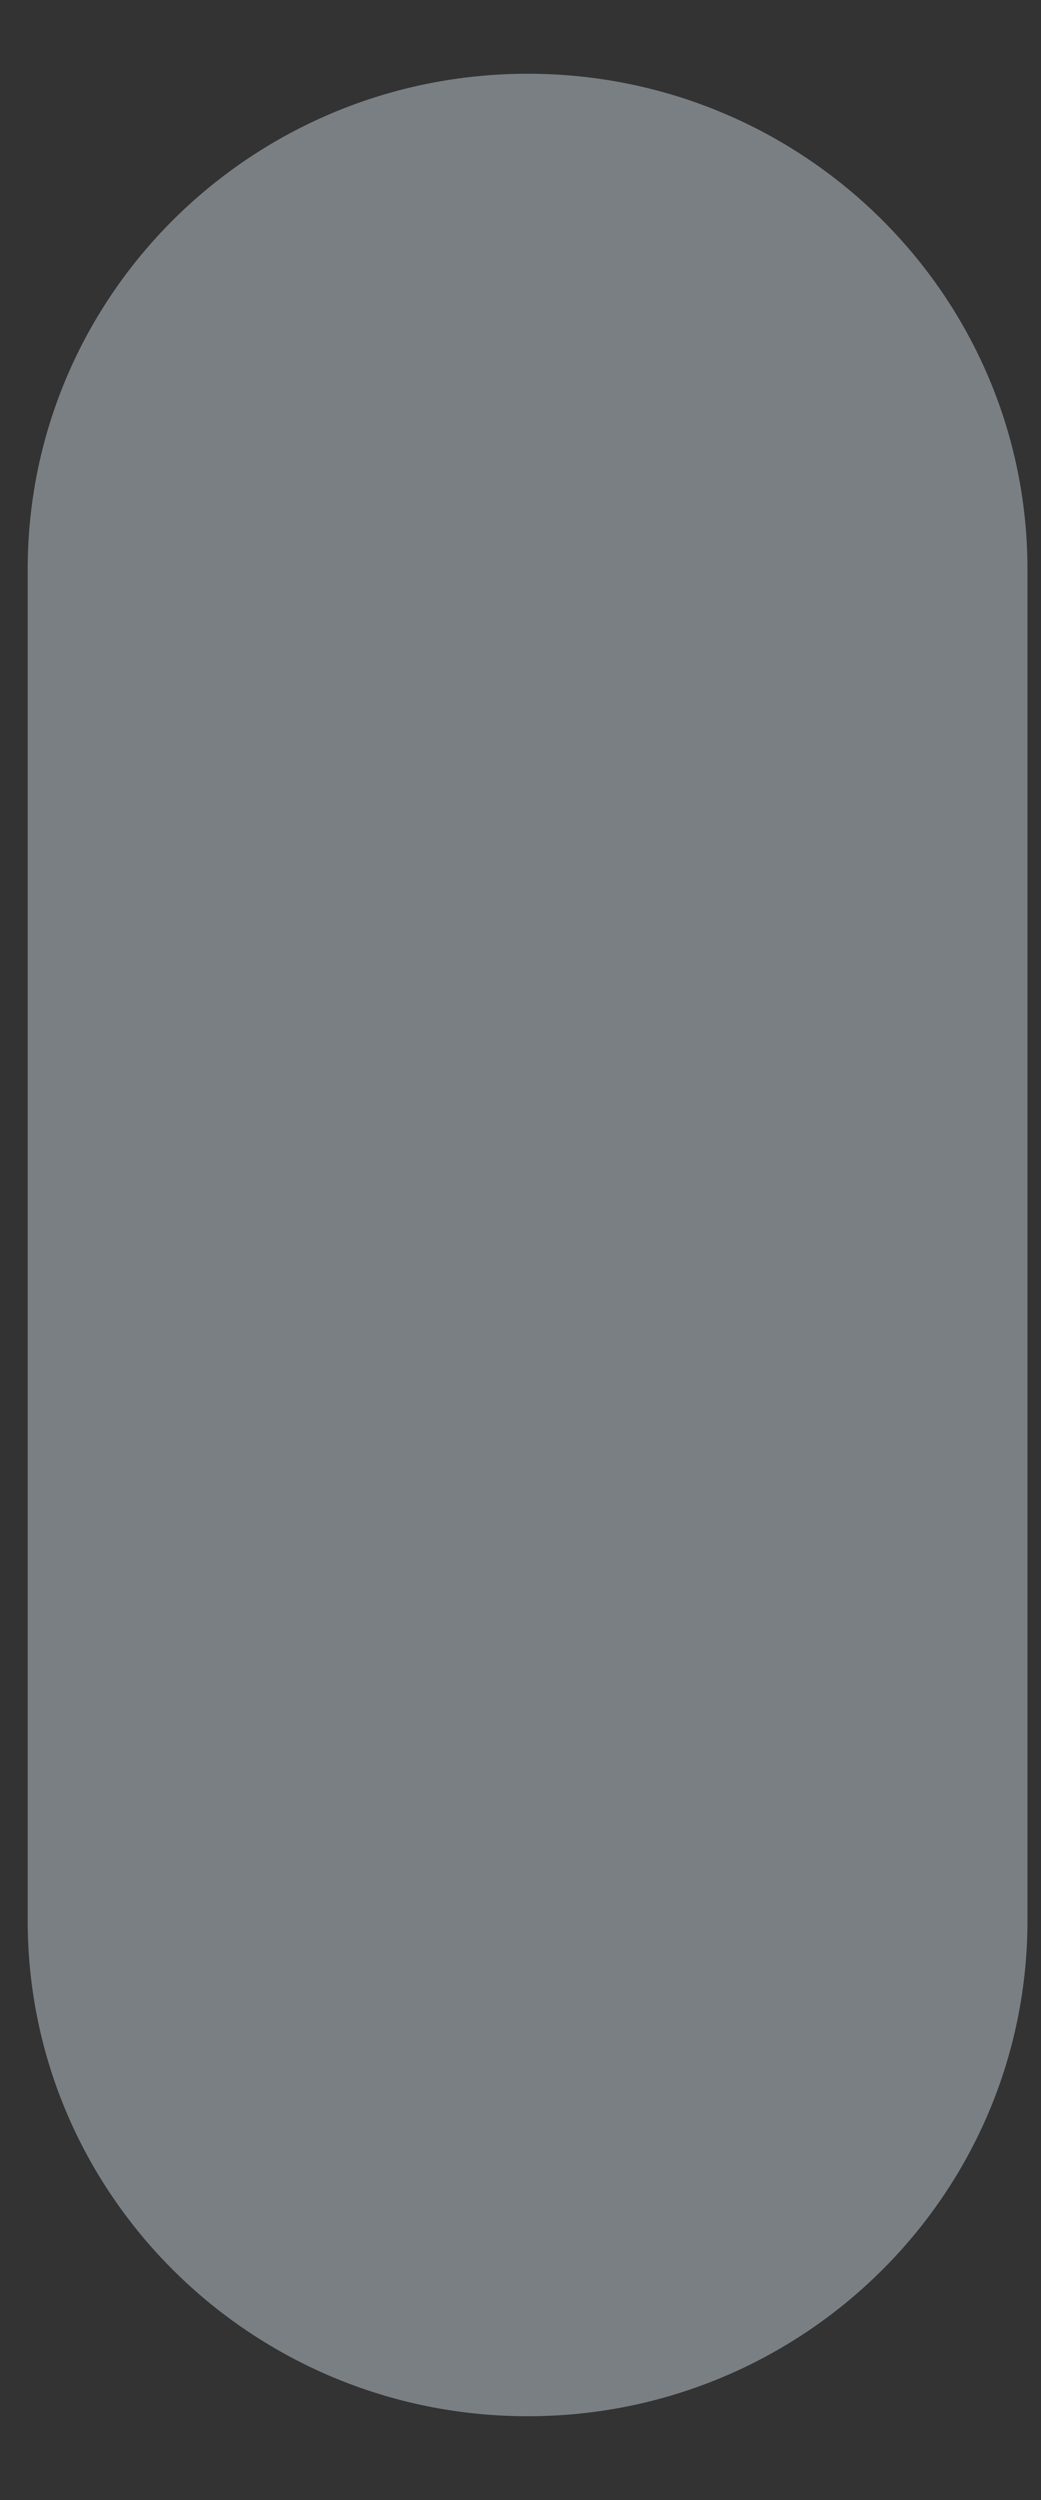 <svg width="5" height="12" viewBox="0 0 5 12" fill="none" xmlns="http://www.w3.org/2000/svg">
<rect x="0" y="0" width="5" height="12" fill="#333333" stroke="none"/>
<path d="M2.535 11.598C3.86 11.598 4.935 10.533 4.935 9.219V2.733C4.935 1.419 3.86 0.354 2.535 0.354C1.208 0.354 0.133 1.419 0.133 2.733V9.219C0.133 10.533 1.208 11.598 2.535 11.598Z" fill="#E6F7FF" fill-opacity="0.39"/>
</svg>
